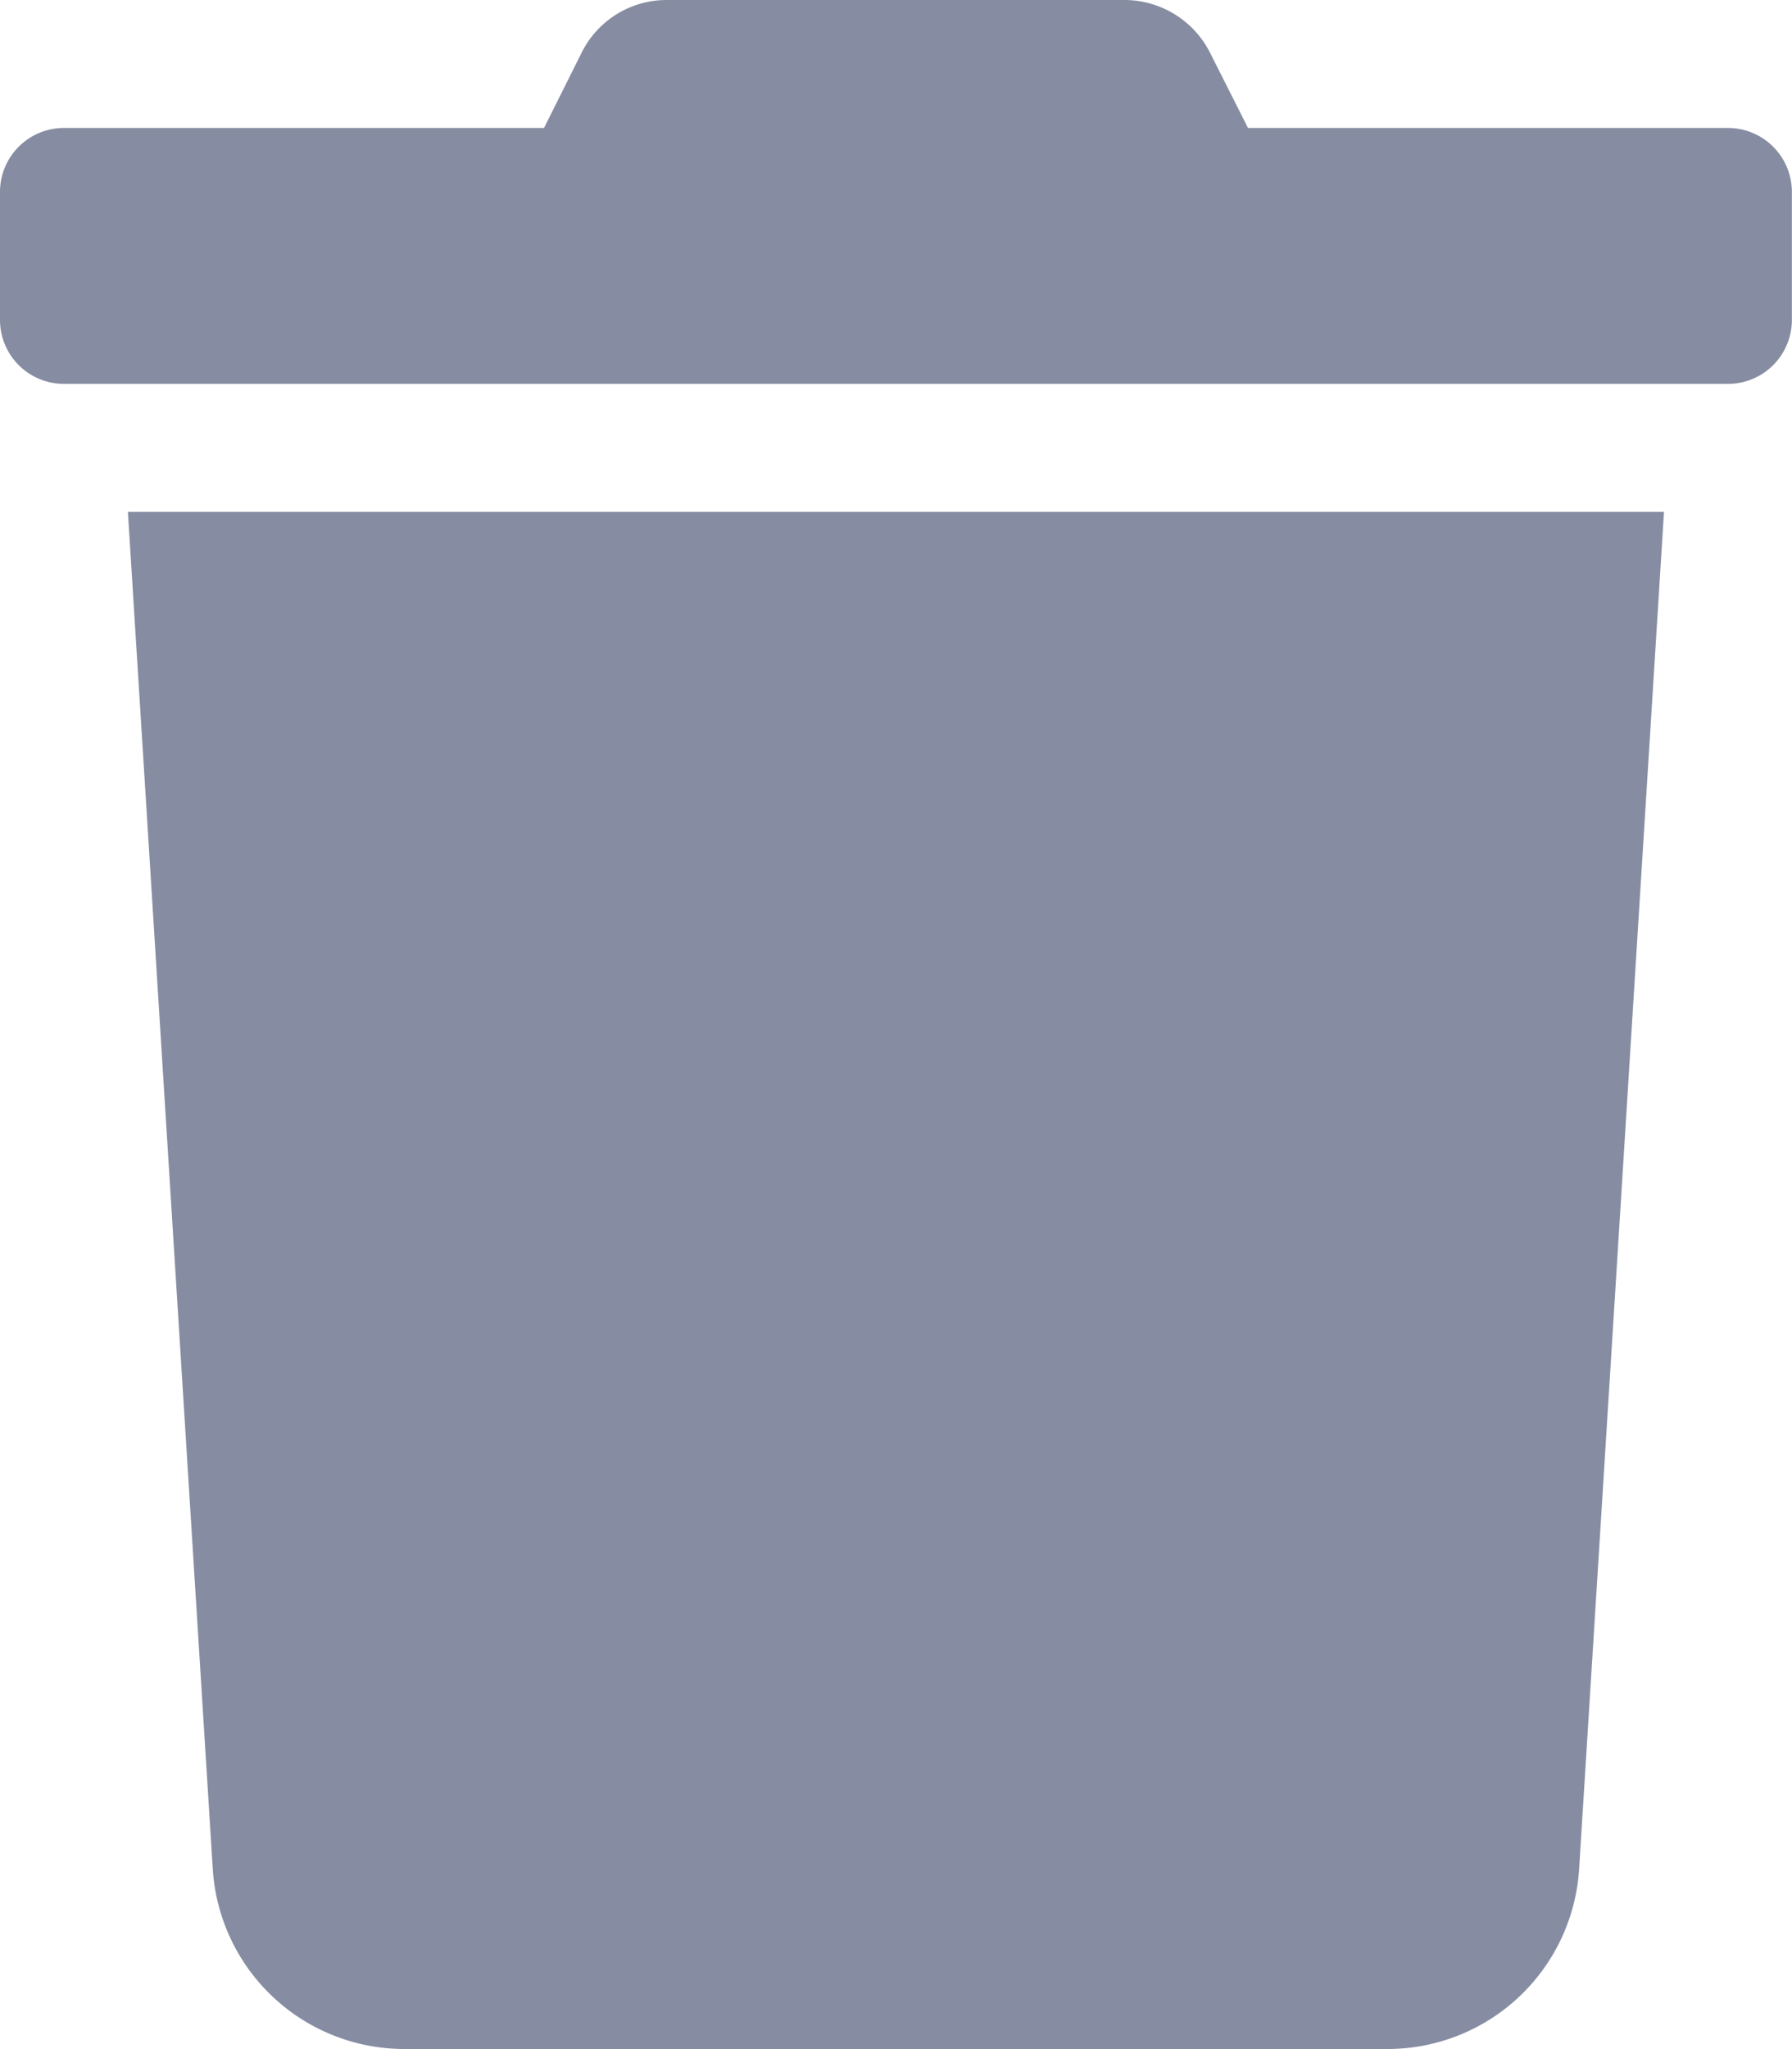 <svg xmlns="http://www.w3.org/2000/svg" width="15.413" height="17.614" viewBox="0 0 15.413 17.614">
  <path id="Icon_awesome-trash" data-name="Icon awesome-trash" d="M14.862,1.1H10.734L10.41.458A.826.826,0,0,0,9.671,0H5.738A.816.816,0,0,0,5,.458L4.679,1.1H.55a.55.55,0,0,0-.55.55v1.1a.55.55,0,0,0,.55.55H14.862a.55.55,0,0,0,.55-.55v-1.1A.55.55,0,0,0,14.862,1.1ZM1.83,16.066a1.651,1.651,0,0,0,1.648,1.548h8.456a1.651,1.651,0,0,0,1.648-1.548L14.312,4.4H1.1Z" fill="#868da2"/>
</svg>
